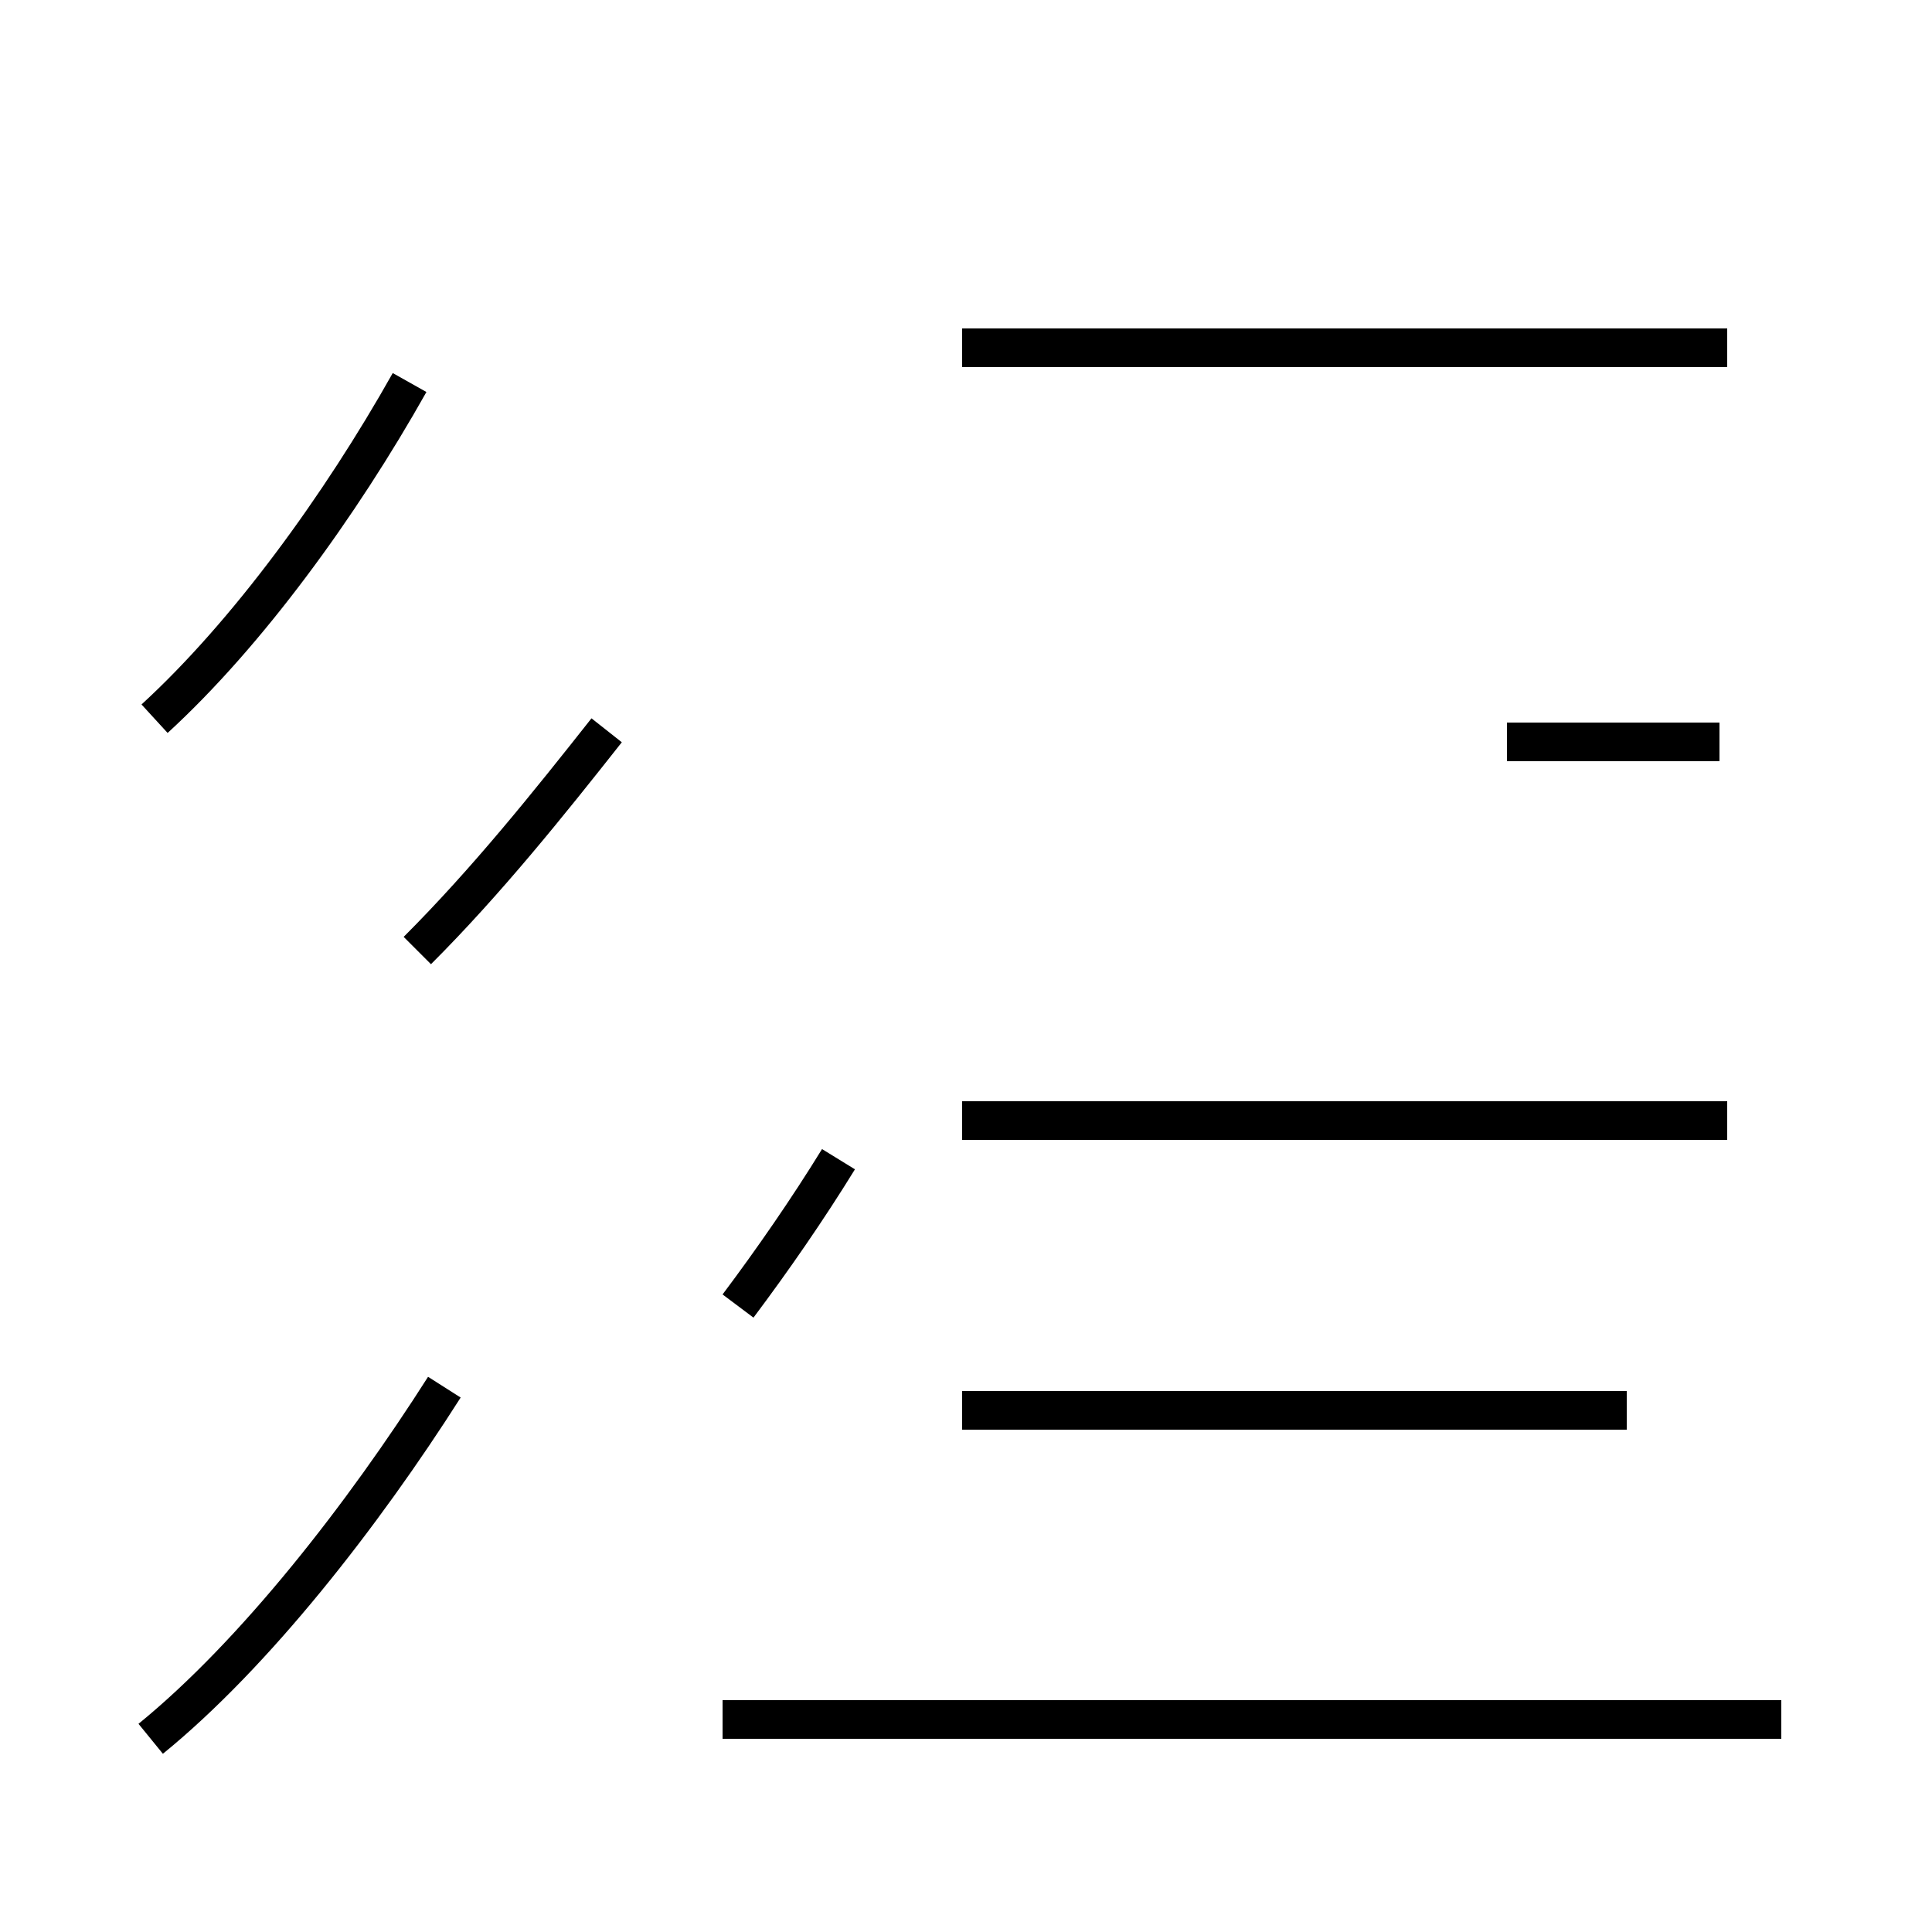 <?xml version='1.0' encoding='utf8'?>
<svg viewBox="0.0 -44.0 50.0 50.0" version="1.1" xmlns="http://www.w3.org/2000/svg">
<rect x="0.0" y="-44.0" width="50.0" height="50.0" fill="#808080" stroke="none"/>
<rect x="-1000" y="-1000" width="2000" height="2000" stroke="white" fill="white"/>
<g style="fill:none; stroke:#000000;  stroke-width:1">
<path d="M 4.0 25.4 C 6.4 27.6 8.8 30.9 10.6 34.1 M 15.7 25.1 C 14.2 23.2 12.6 21.2 10.8 19.4 M 3.9 -1.0 C 6.6 1.2 9.4 4.8 11.5 8.1 M 44.5 24.8 L 39.0 24.8 M 44.7 15.0 L 24.9 15.0 M 42.1 7.5 L 24.9 7.5 M 44.7 35.0 L 24.9 35.0 M 19.1 10.2 C 20.0 11.4 20.9 12.7 21.7 14.0 M 46.1 -0.5 L 18.7 -0.5 " transform="scale(1, -1)" />
</g>
</svg>